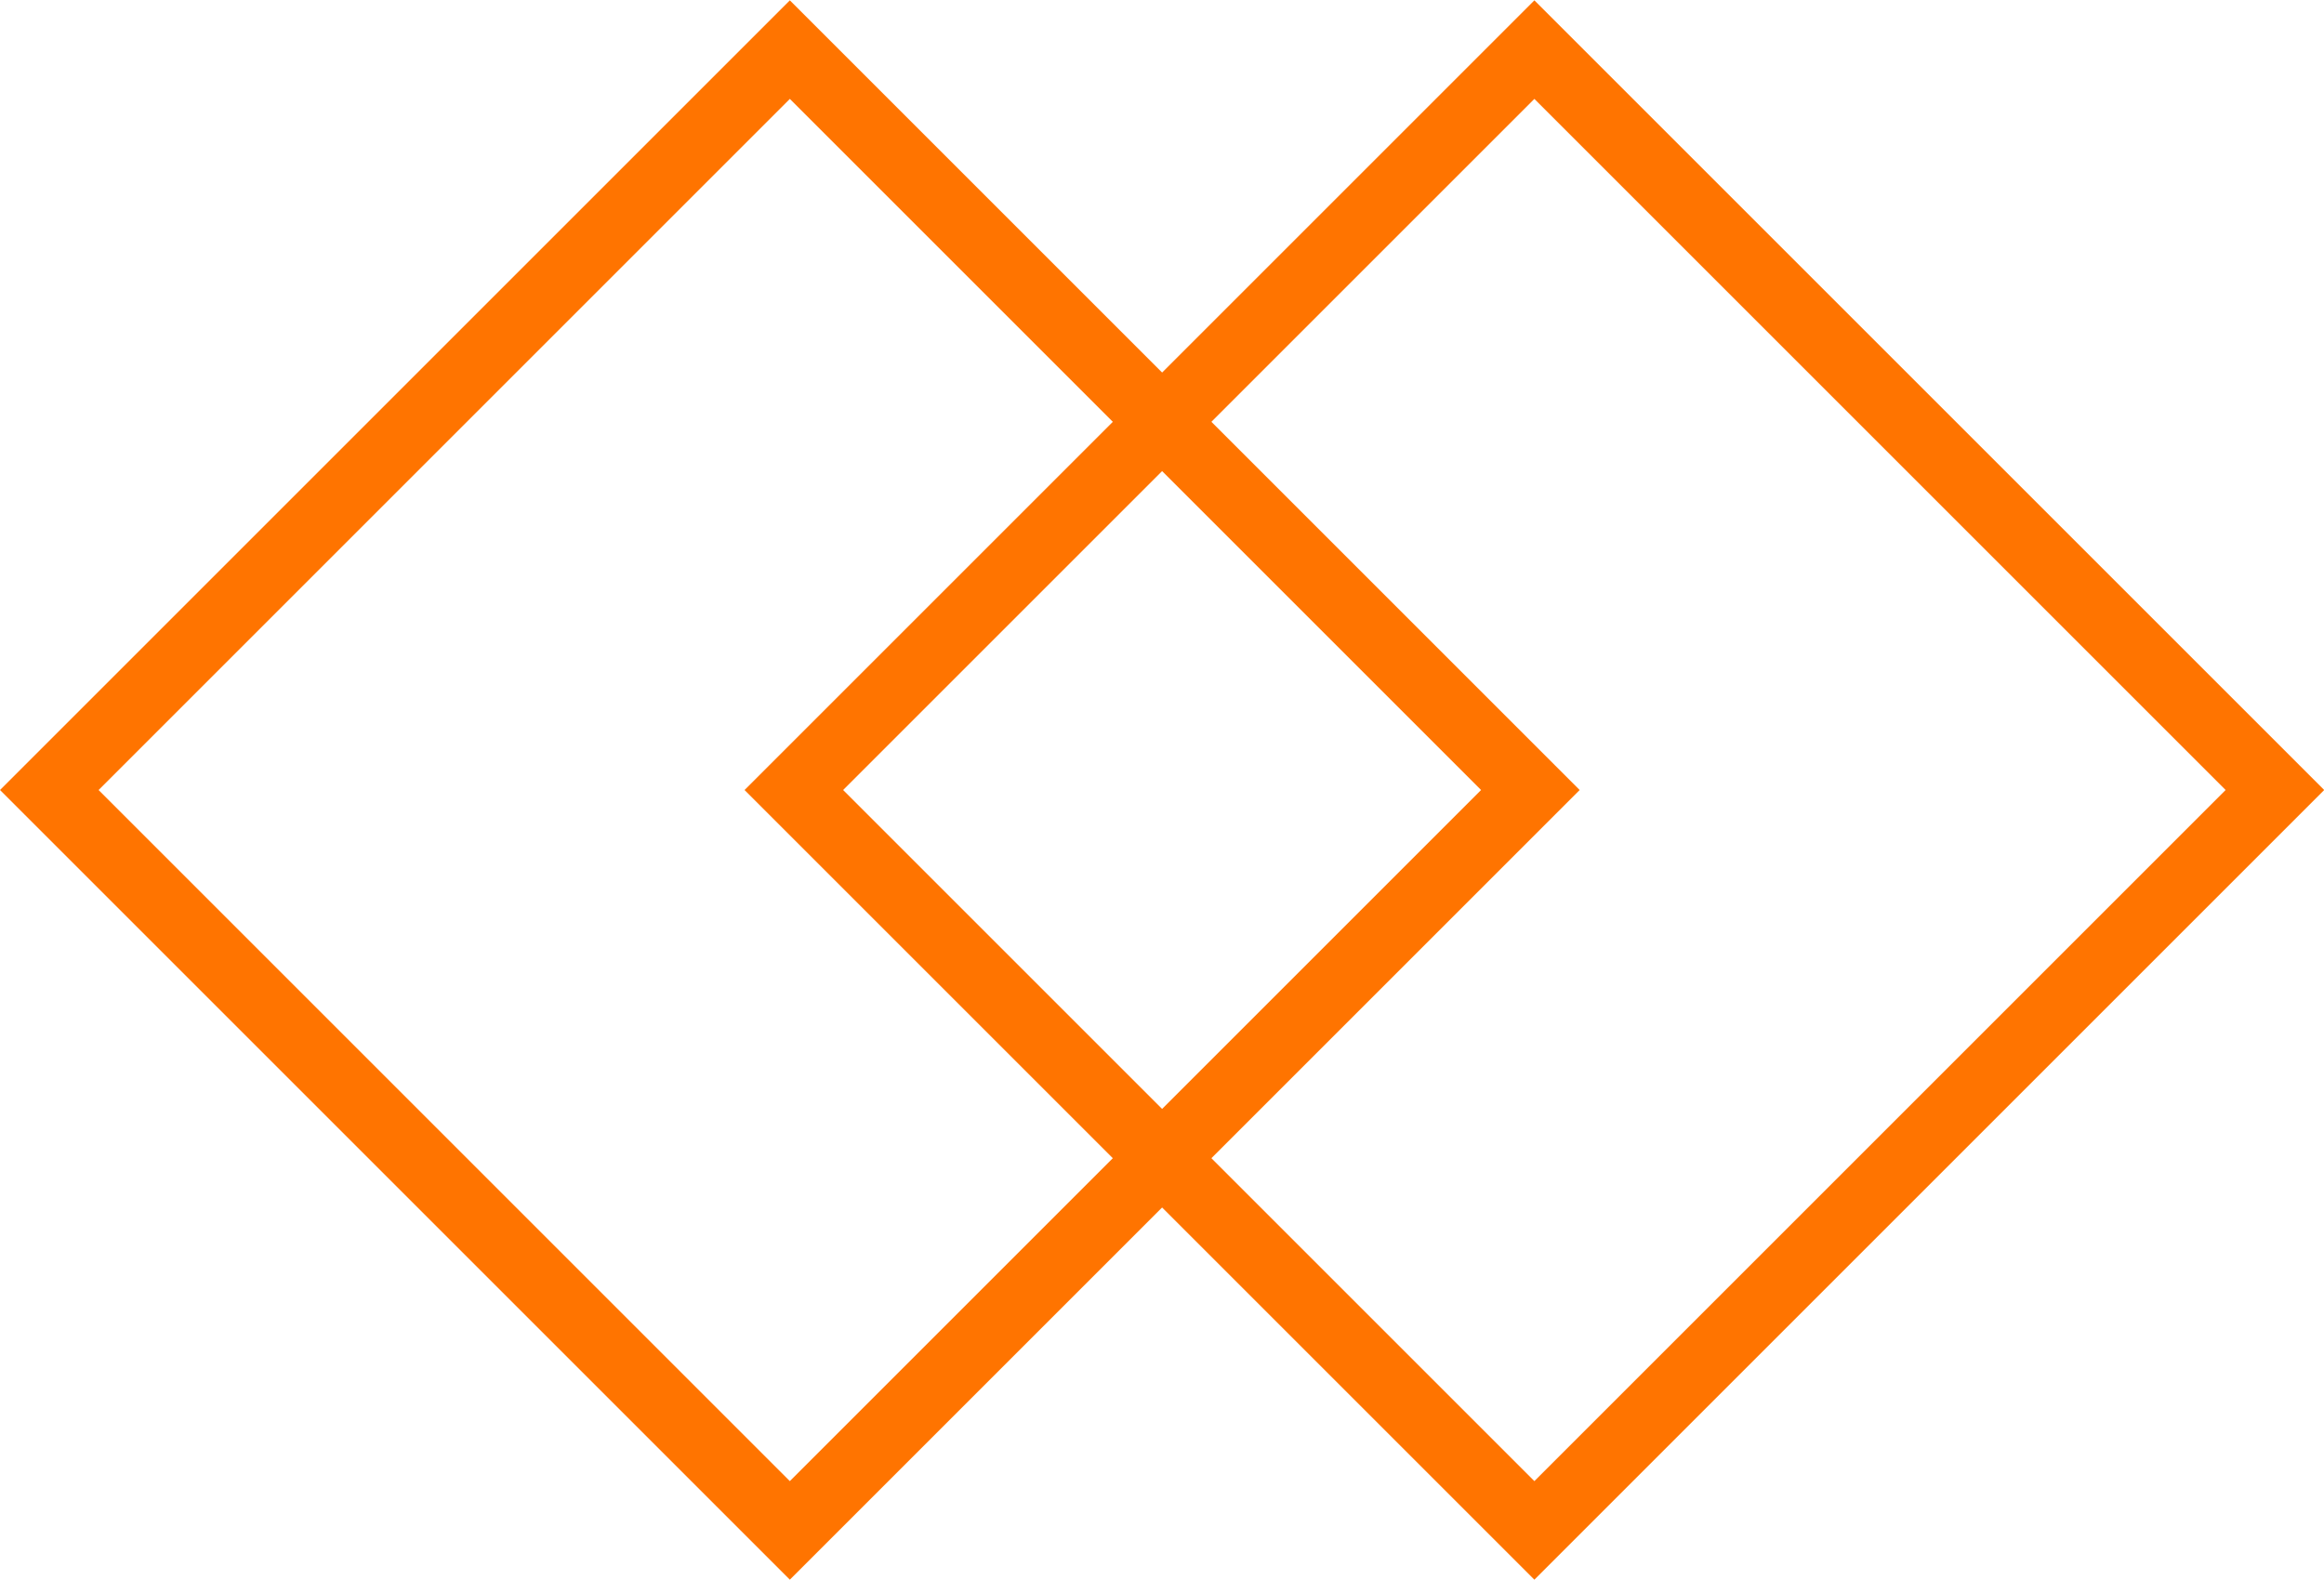<svg width="100" height="68" viewBox="0 0 100 68" fill="none" xmlns="http://www.w3.org/2000/svg">
<rect x="2.121" width="45.07" height="45.07" transform="matrix(0.707 -0.707 0.707 0.707 0.622 35.5)" stroke="#FF7400" stroke-width="3"/>
<rect x="2.121" width="45.07" height="45.07" transform="matrix(0.707 -0.707 0.707 0.707 32.659 35.5)" stroke="#FF7400" stroke-width="3"/>
</svg>
